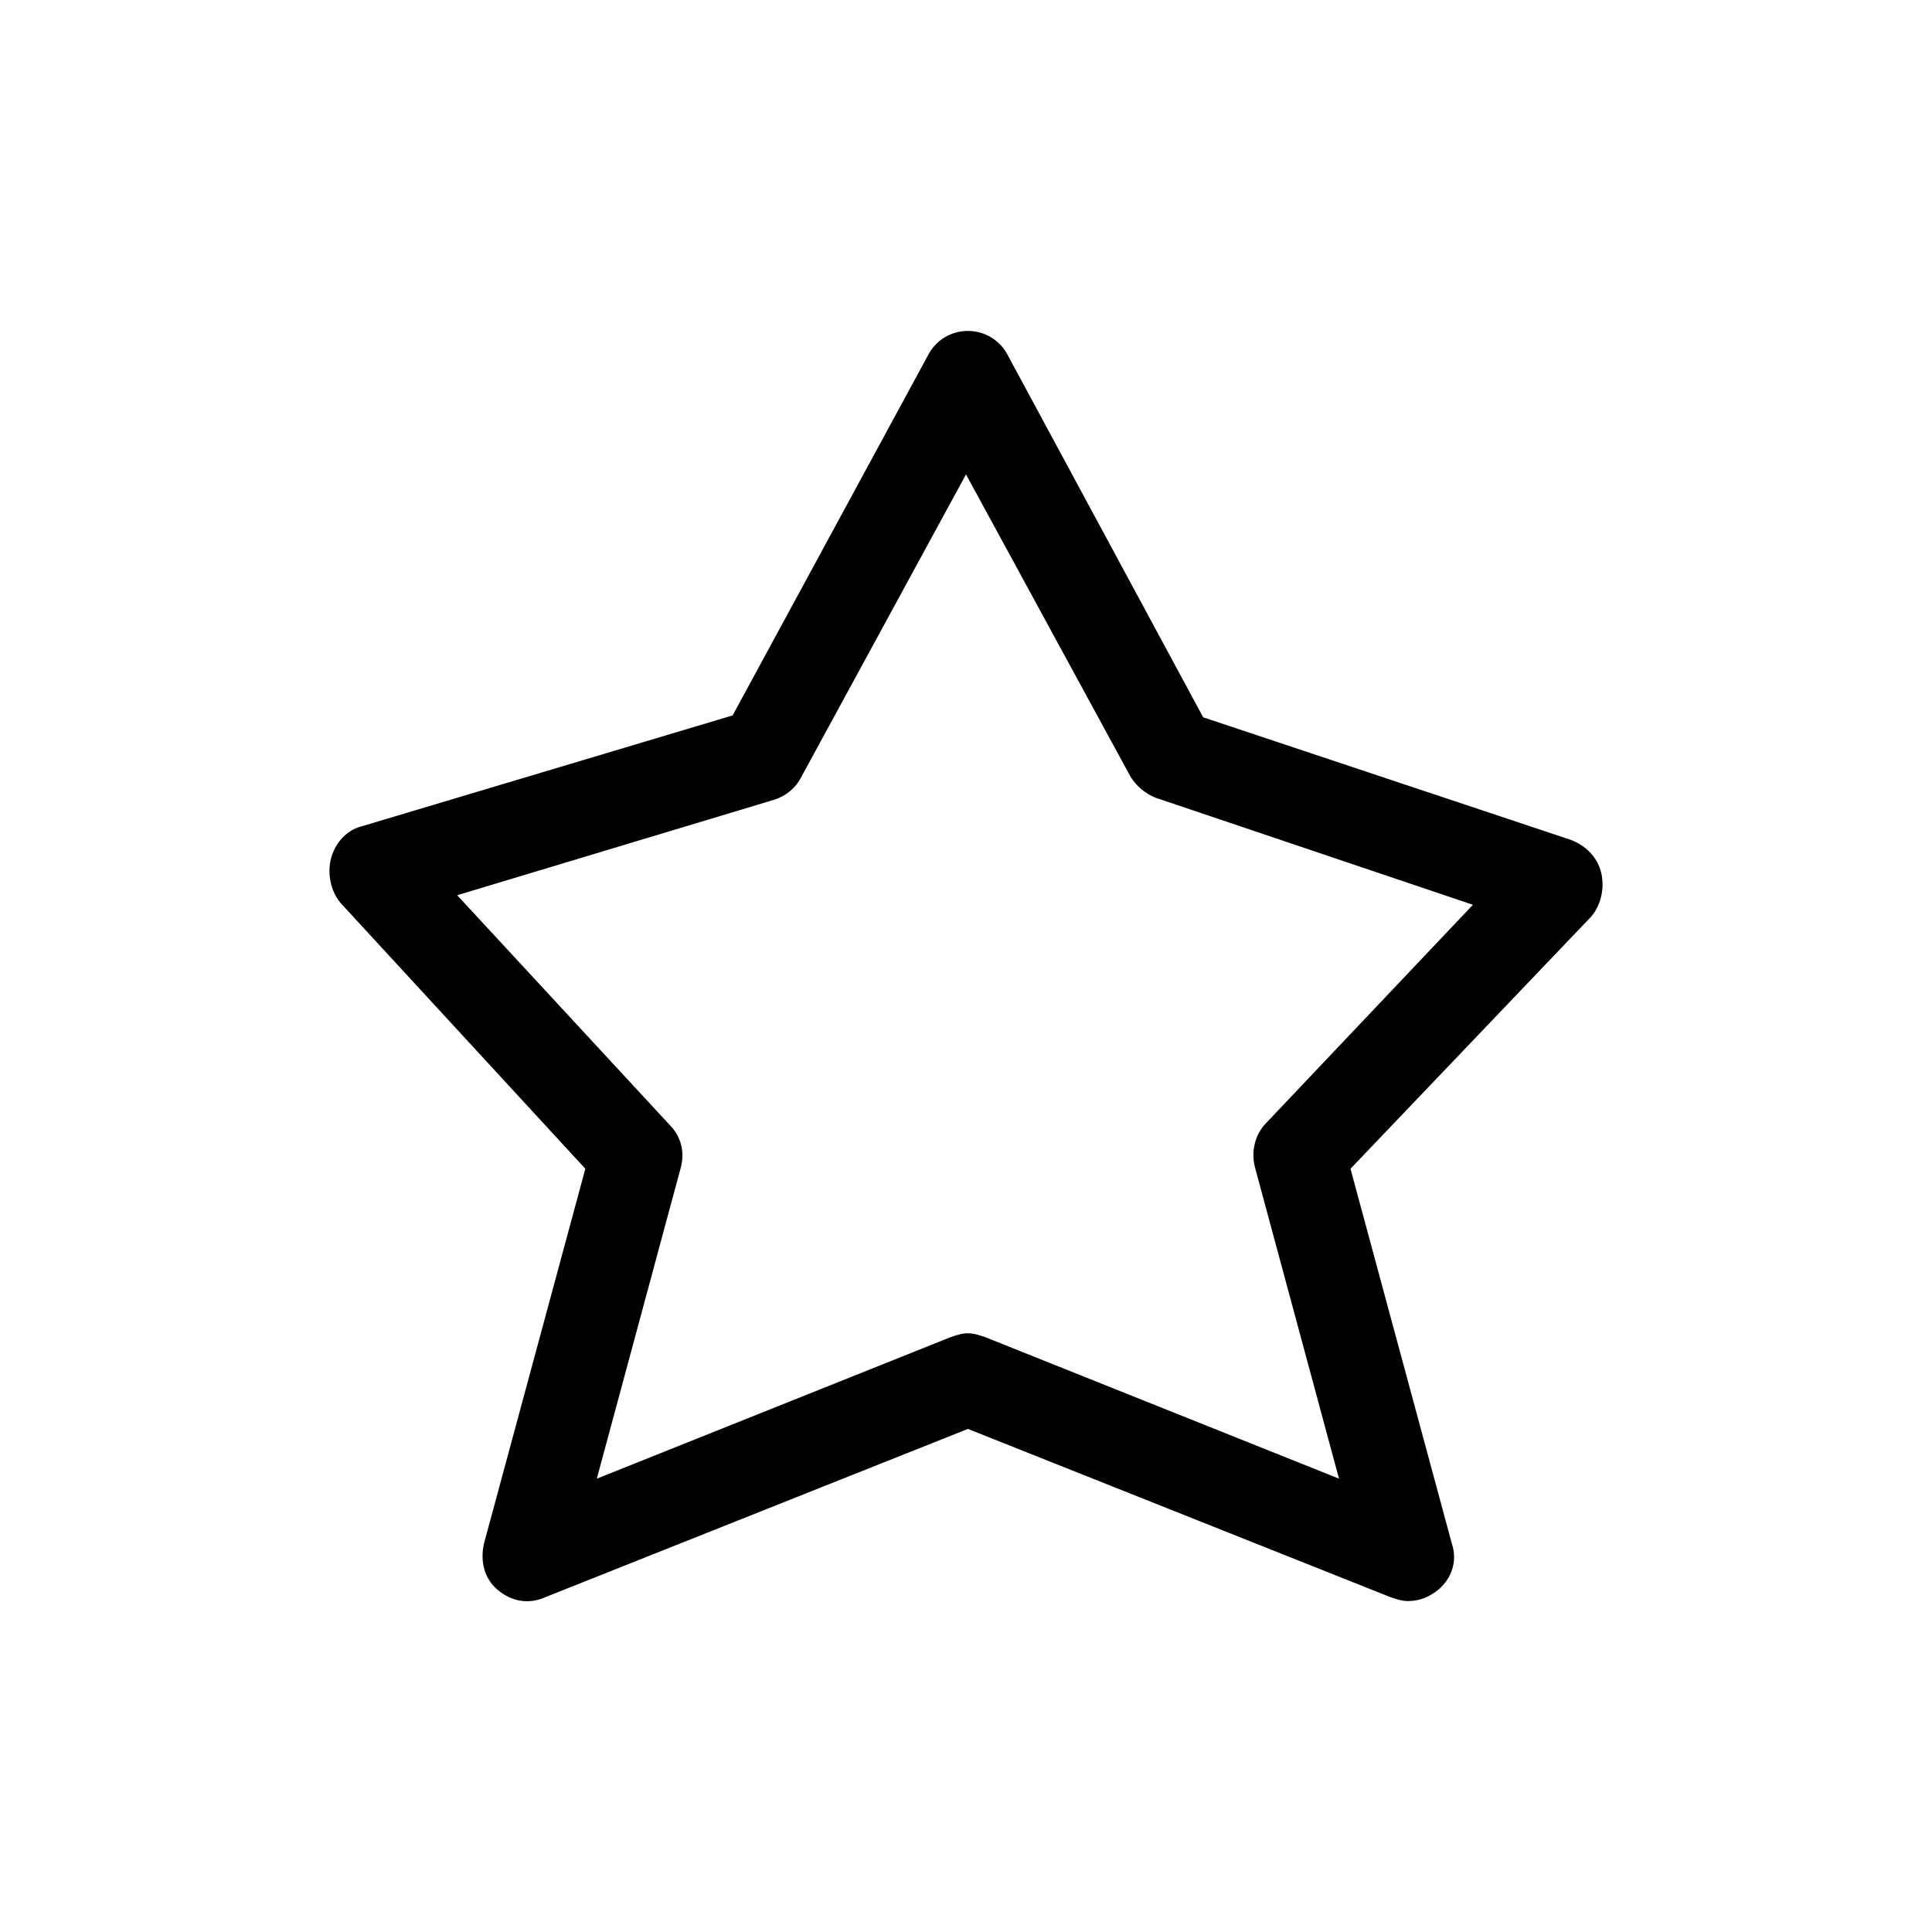 <?xml version="1.0" encoding="UTF-8"?><svg xmlns="http://www.w3.org/2000/svg" xmlns:xlink="http://www.w3.org/1999/xlink" version="1.1" id="Layer_1" x="0px" y="0px" viewBox="0 0 101 101" xml:space="preserve"><path d="M83.7 45.6c-.2-.8-.8-1.4-1.6-1.7l-19.2-6.4-10.2-18.9c-.4-.8-1.2-1.3-2.1-1.3-.9 0-1.7.5-2.1 1.3L38.3 37.4l-19.4 5.8c-.8.2-1.4.9-1.6 1.7-.2.8 0 1.7.5 2.3l12.8 13.9-5.3 19.6c-.2.9 0 1.8.7 2.4.7.6 1.6.8 2.5.4l22.1-8.8 22.1 8.8c.3.1.6.2.9.2.6 0 1.1-.2 1.6-.6.7-.6 1-1.5.7-2.4l-5.3-19.6 12.6-13.2c.5-.6.7-1.5.5-2.3zM66.2 58.7c-.6.6-.8 1.5-.6 2.3L70 77.3l-18.5-7.4c-.3-.1-.6-.2-.9-.2-.3 0-.6.1-.9.2l-18.5 7.4L35.6 61c.2-.8 0-1.6-.6-2.2l-11.1-12 16.6-5c.6-.2 1.1-.6 1.4-1.2l8.6-15.8 8.6 15.8c.3.5.8.9 1.3 1.1L77 47.3 66.2 58.7z"/></svg>